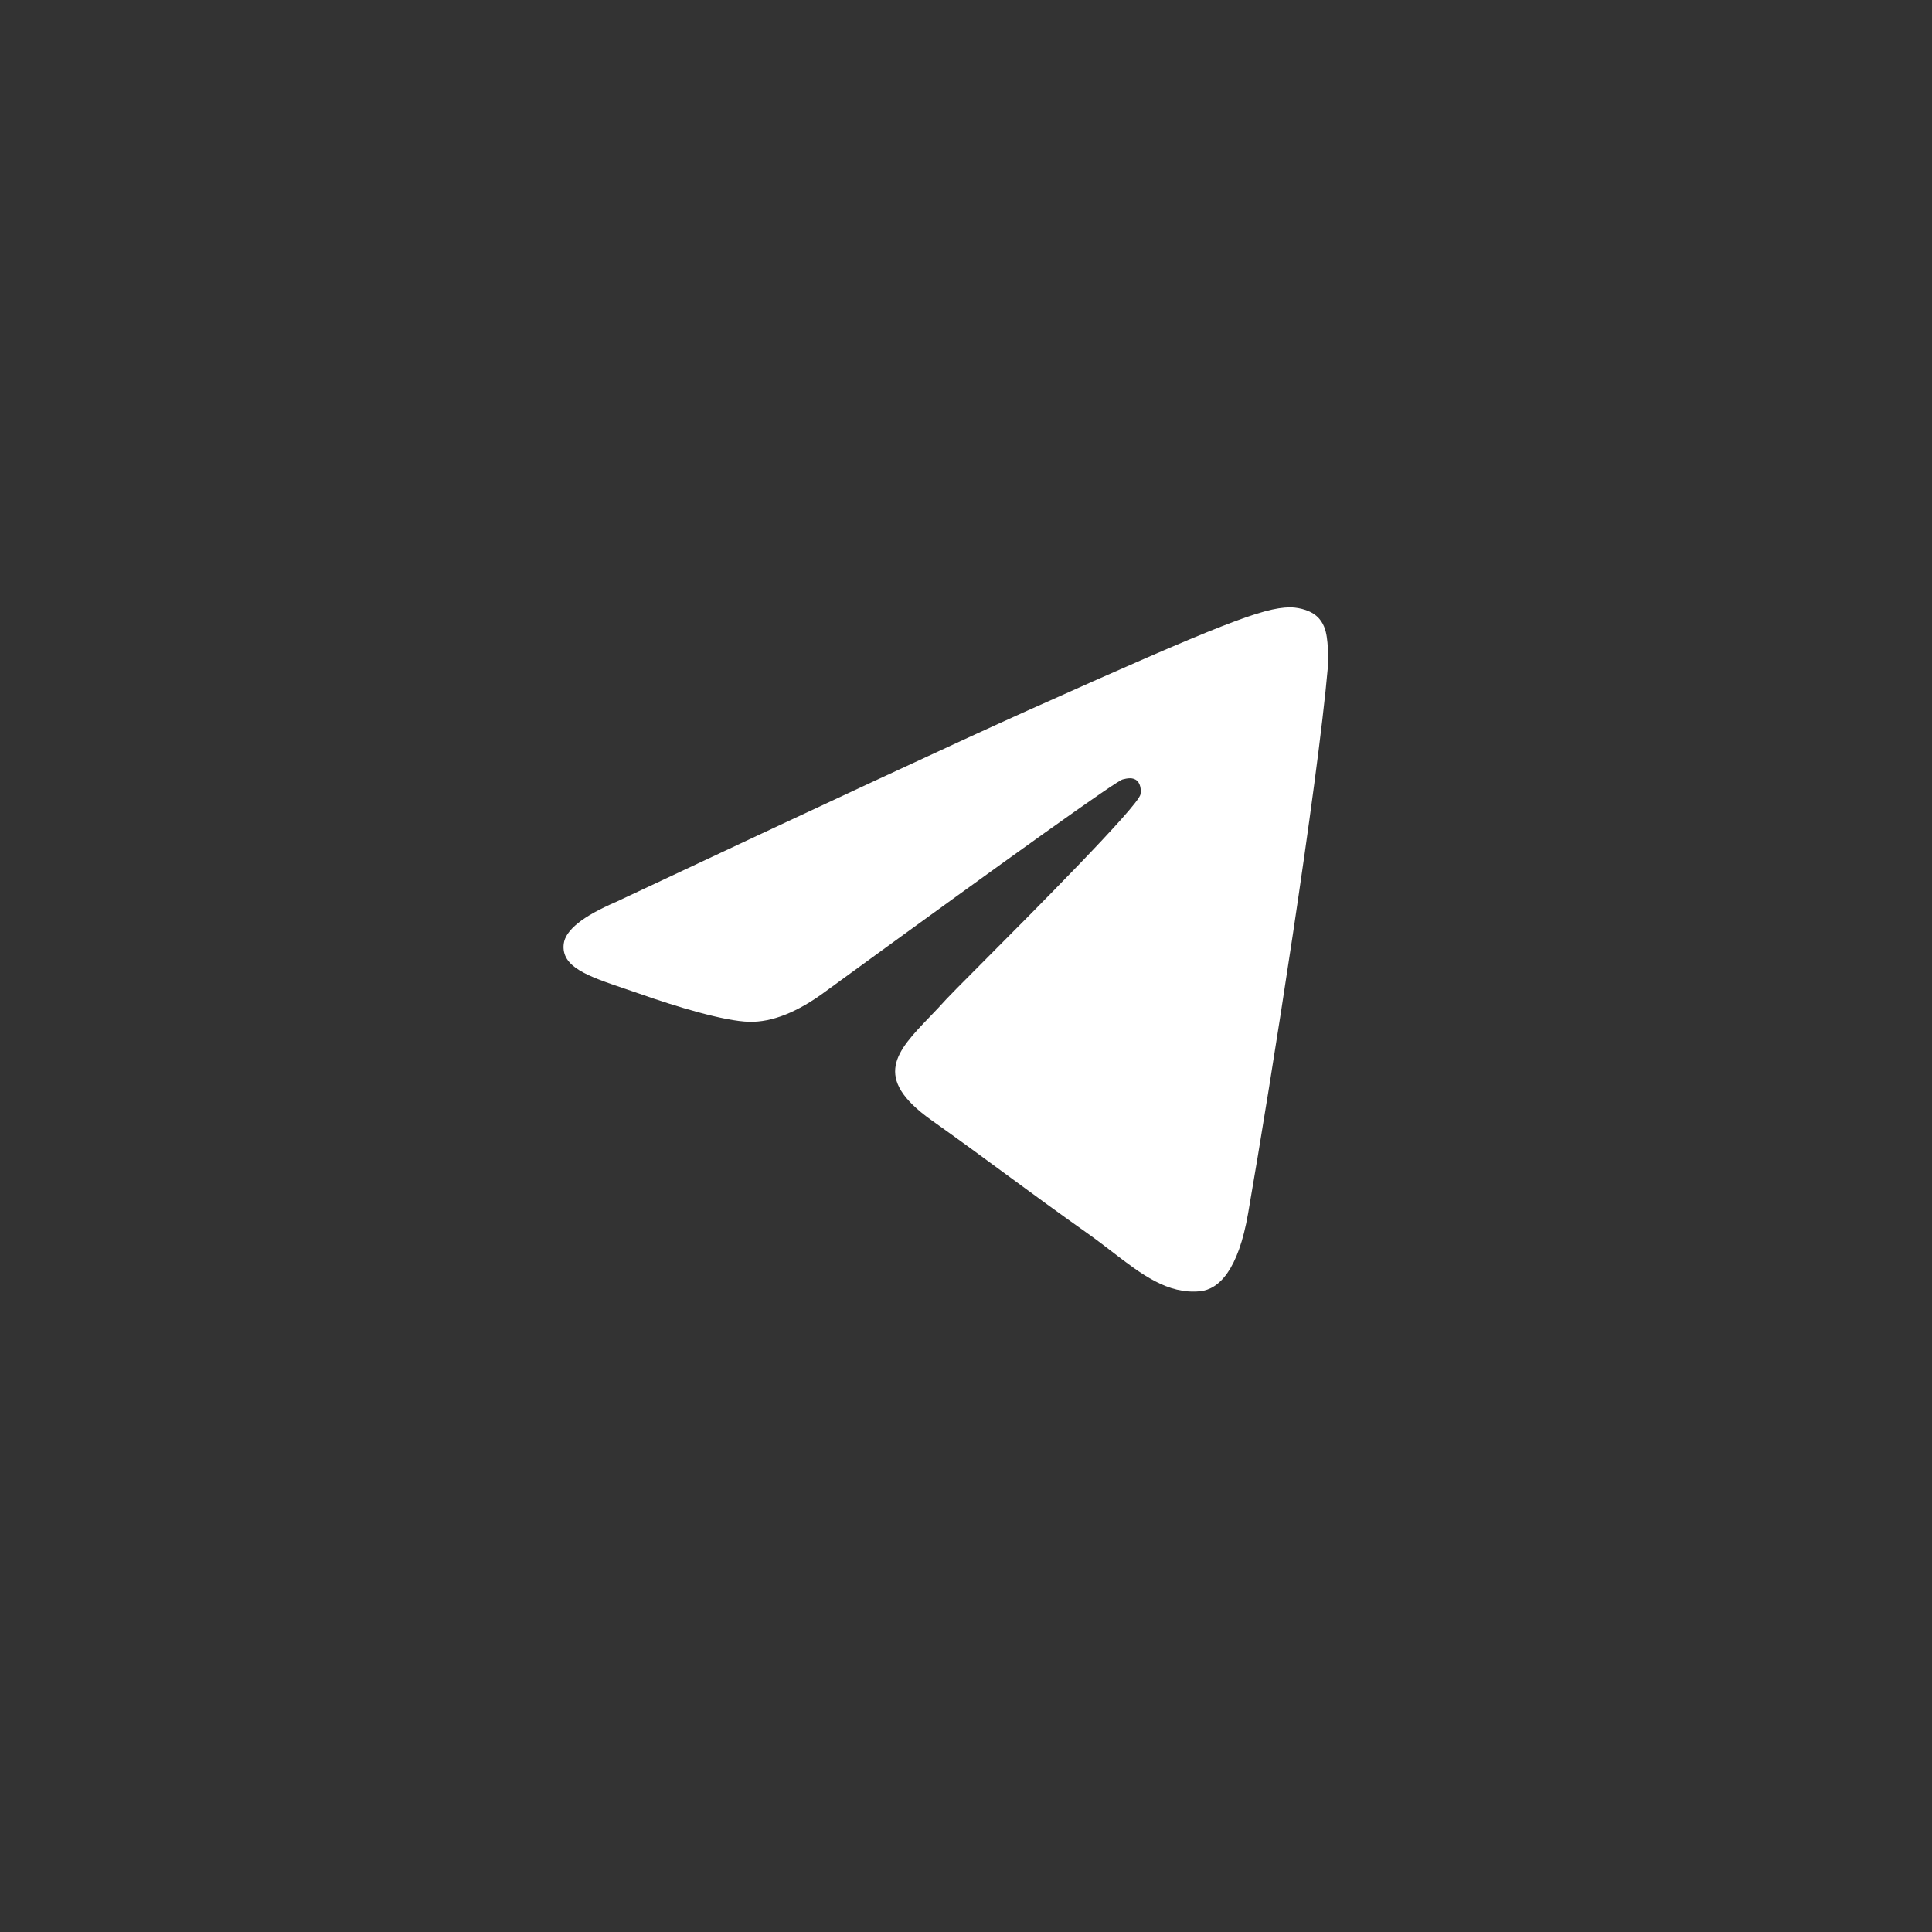 <svg width="40" height="40" viewBox="0 0 40 40" fill="none" xmlns="http://www.w3.org/2000/svg">
<rect x="0" y="0" width="40" height="40" fill="#333333" stroke="none"/>
<path fill-rule="evenodd" clip-rule="evenodd" d="M21.258 14.719C19.84 15.356 17.006 16.674 12.755 18.673C12.065 18.969 11.704 19.259 11.671 19.543C11.615 20.021 12.171 20.21 12.928 20.467C13.03 20.502 13.137 20.538 13.246 20.576C13.991 20.838 14.992 21.143 15.513 21.155C15.985 21.166 16.512 20.956 17.094 20.525C21.065 17.631 23.115 16.168 23.244 16.137C23.334 16.114 23.46 16.086 23.545 16.168C23.631 16.25 23.622 16.405 23.613 16.446C23.558 16.7 21.377 18.889 20.248 20.022C19.896 20.375 19.647 20.626 19.596 20.683C19.482 20.811 19.365 20.932 19.253 21.049C18.562 21.768 18.043 22.308 19.282 23.19C19.877 23.613 20.354 23.963 20.829 24.313C21.348 24.695 21.866 25.075 22.535 25.549C22.706 25.67 22.869 25.796 23.028 25.918C23.632 26.383 24.175 26.8 24.845 26.734C25.235 26.695 25.637 26.299 25.841 25.12C26.325 22.332 27.274 16.292 27.493 13.803C27.512 13.585 27.488 13.306 27.469 13.184C27.45 13.061 27.409 12.886 27.261 12.757C27.087 12.604 26.817 12.572 26.697 12.574C26.148 12.585 25.307 12.901 21.258 14.719Z" fill="white"/>
</svg>